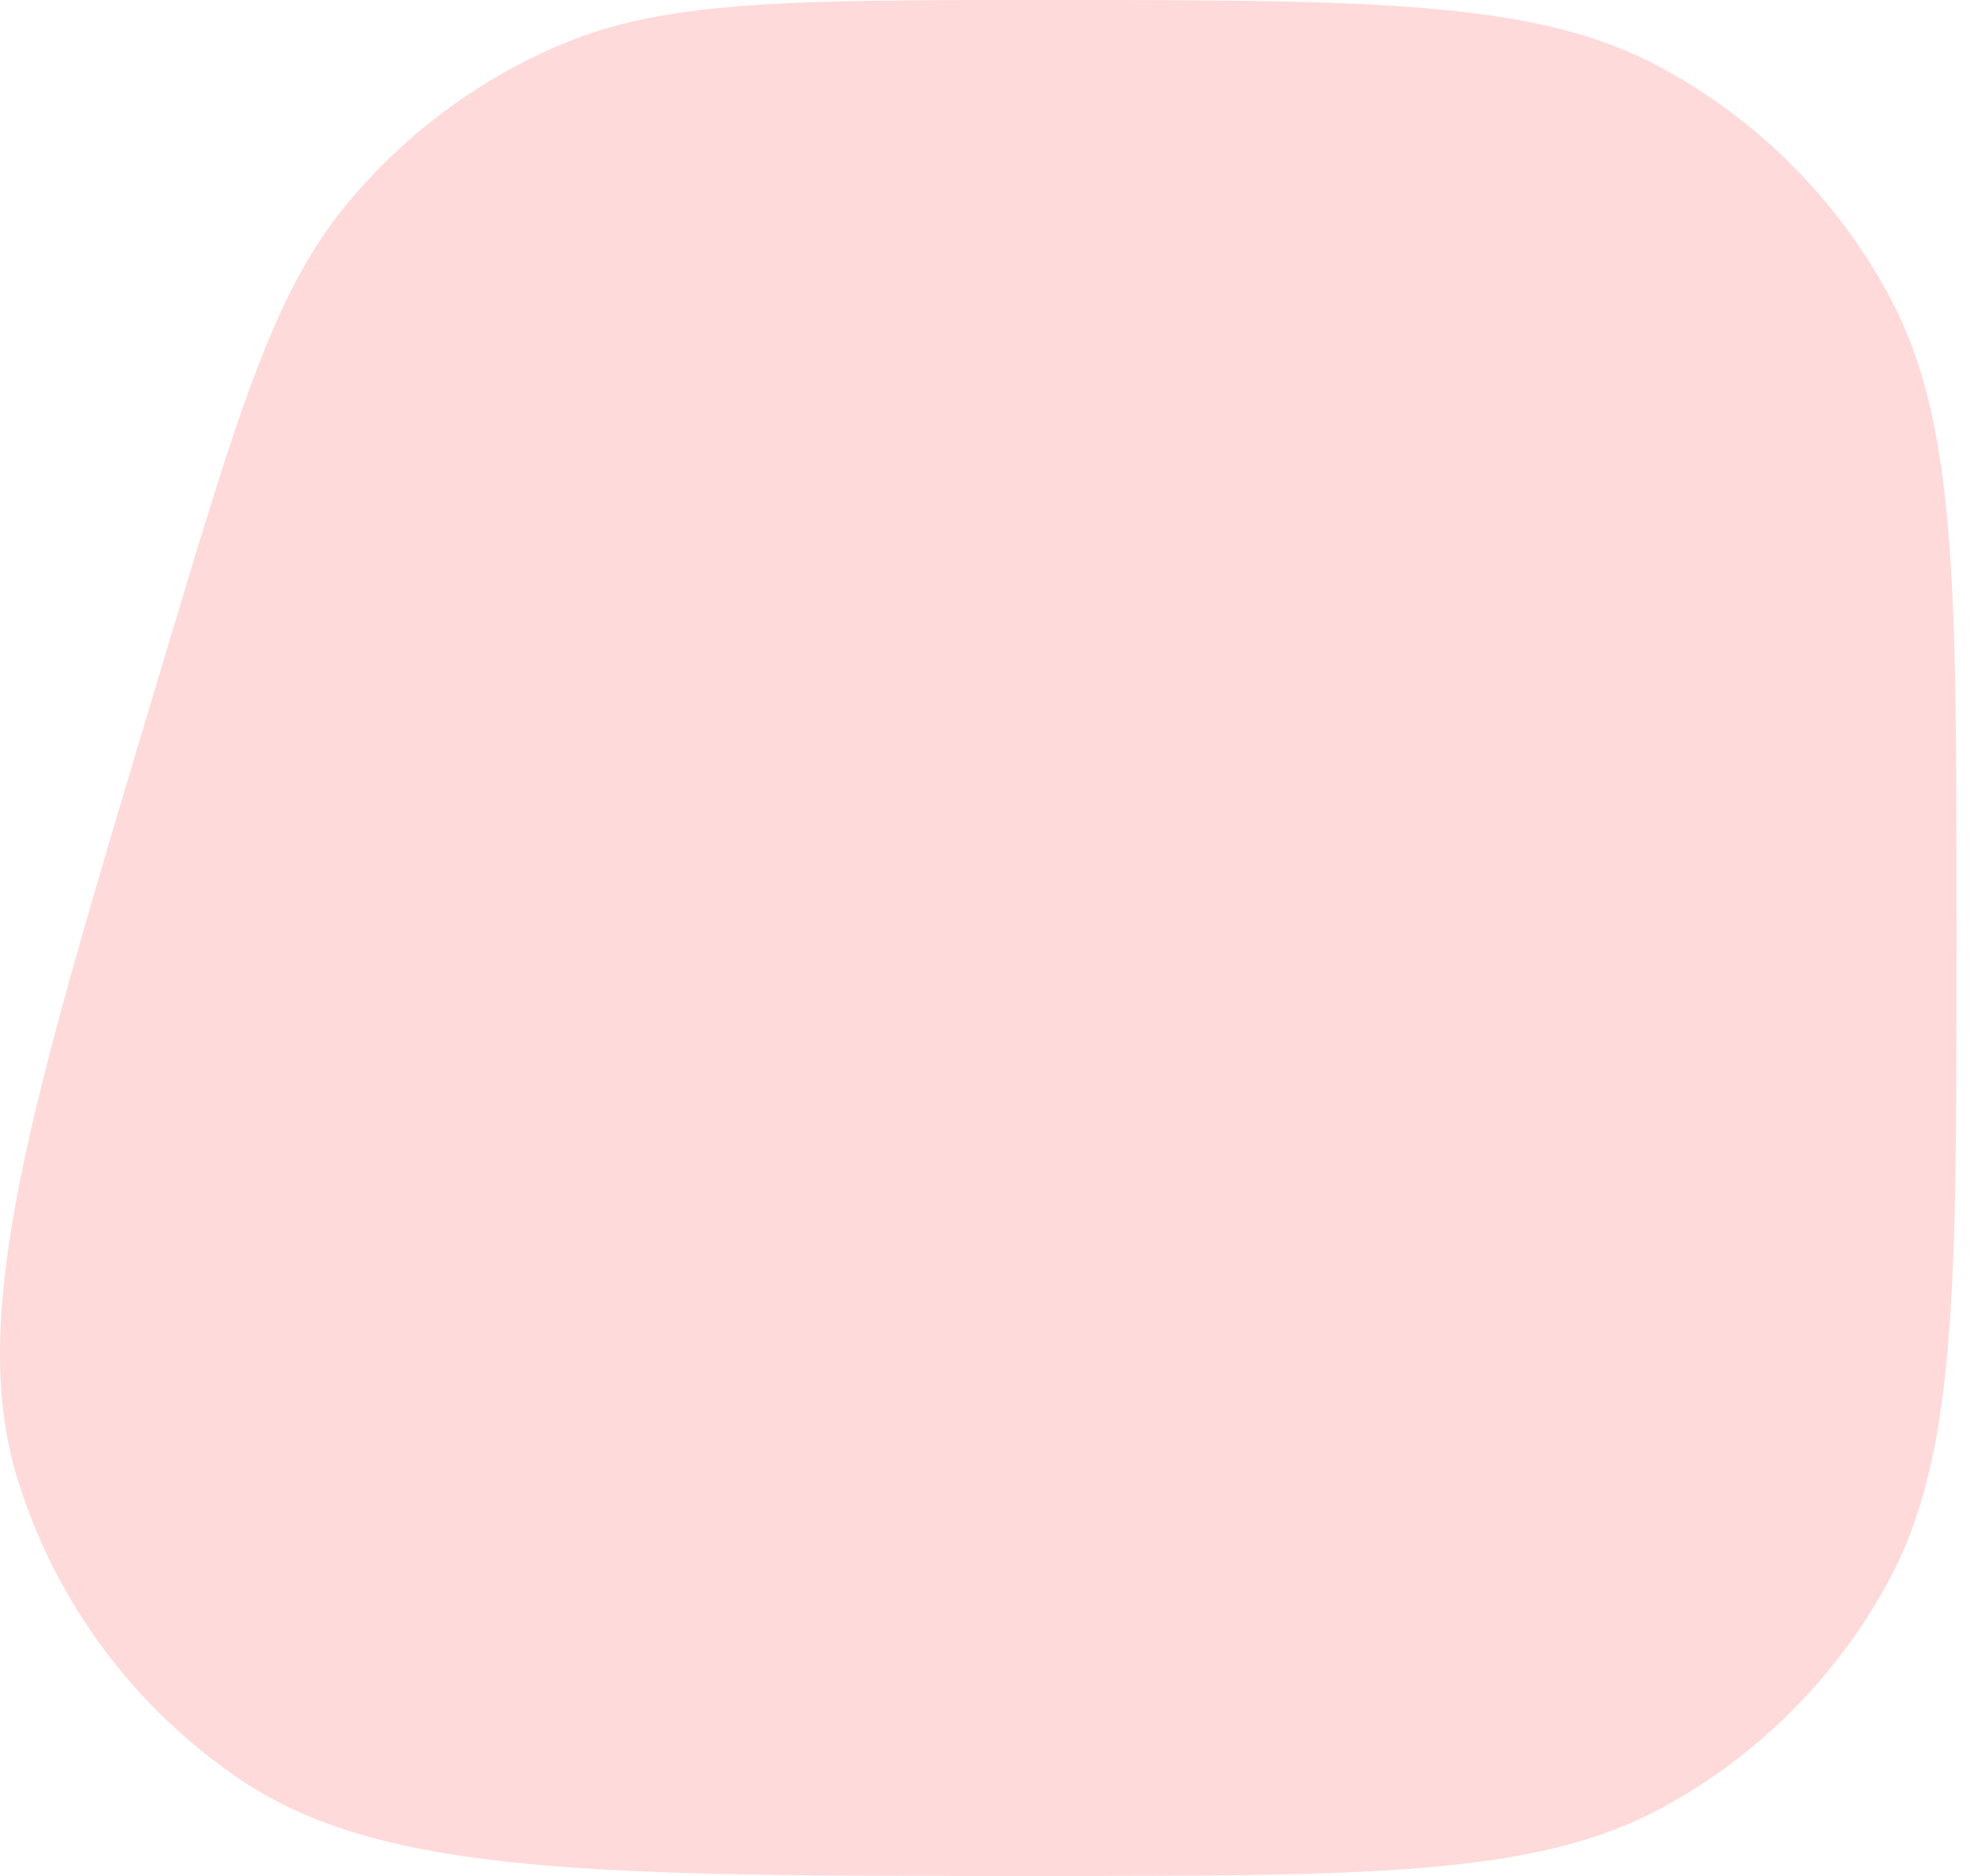 <svg width="42" height="40" viewBox="0 0 42 40" fill="none" xmlns="http://www.w3.org/2000/svg">
<path d="M41.712 19.495C41.712 12.496 41.712 8.996 40.297 6.347C39.177 4.251 37.461 2.534 35.365 1.415C32.715 0 29.216 0 22.217 0C16.879 0 14.21 0 11.972 0.945C10.194 1.696 8.623 2.865 7.393 4.352C5.844 6.225 5.077 8.781 3.544 13.893L3.291 14.737C0.627 23.615 -0.705 28.055 0.377 31.548C1.187 34.168 2.871 36.431 5.148 37.961C8.183 40 12.818 40 22.087 40C29.209 40 32.769 40 35.454 38.537C37.48 37.433 39.144 35.768 40.248 33.743C41.712 31.058 41.712 27.497 41.712 20.376V19.495Z" fill="#FFDADA"/>
</svg>
